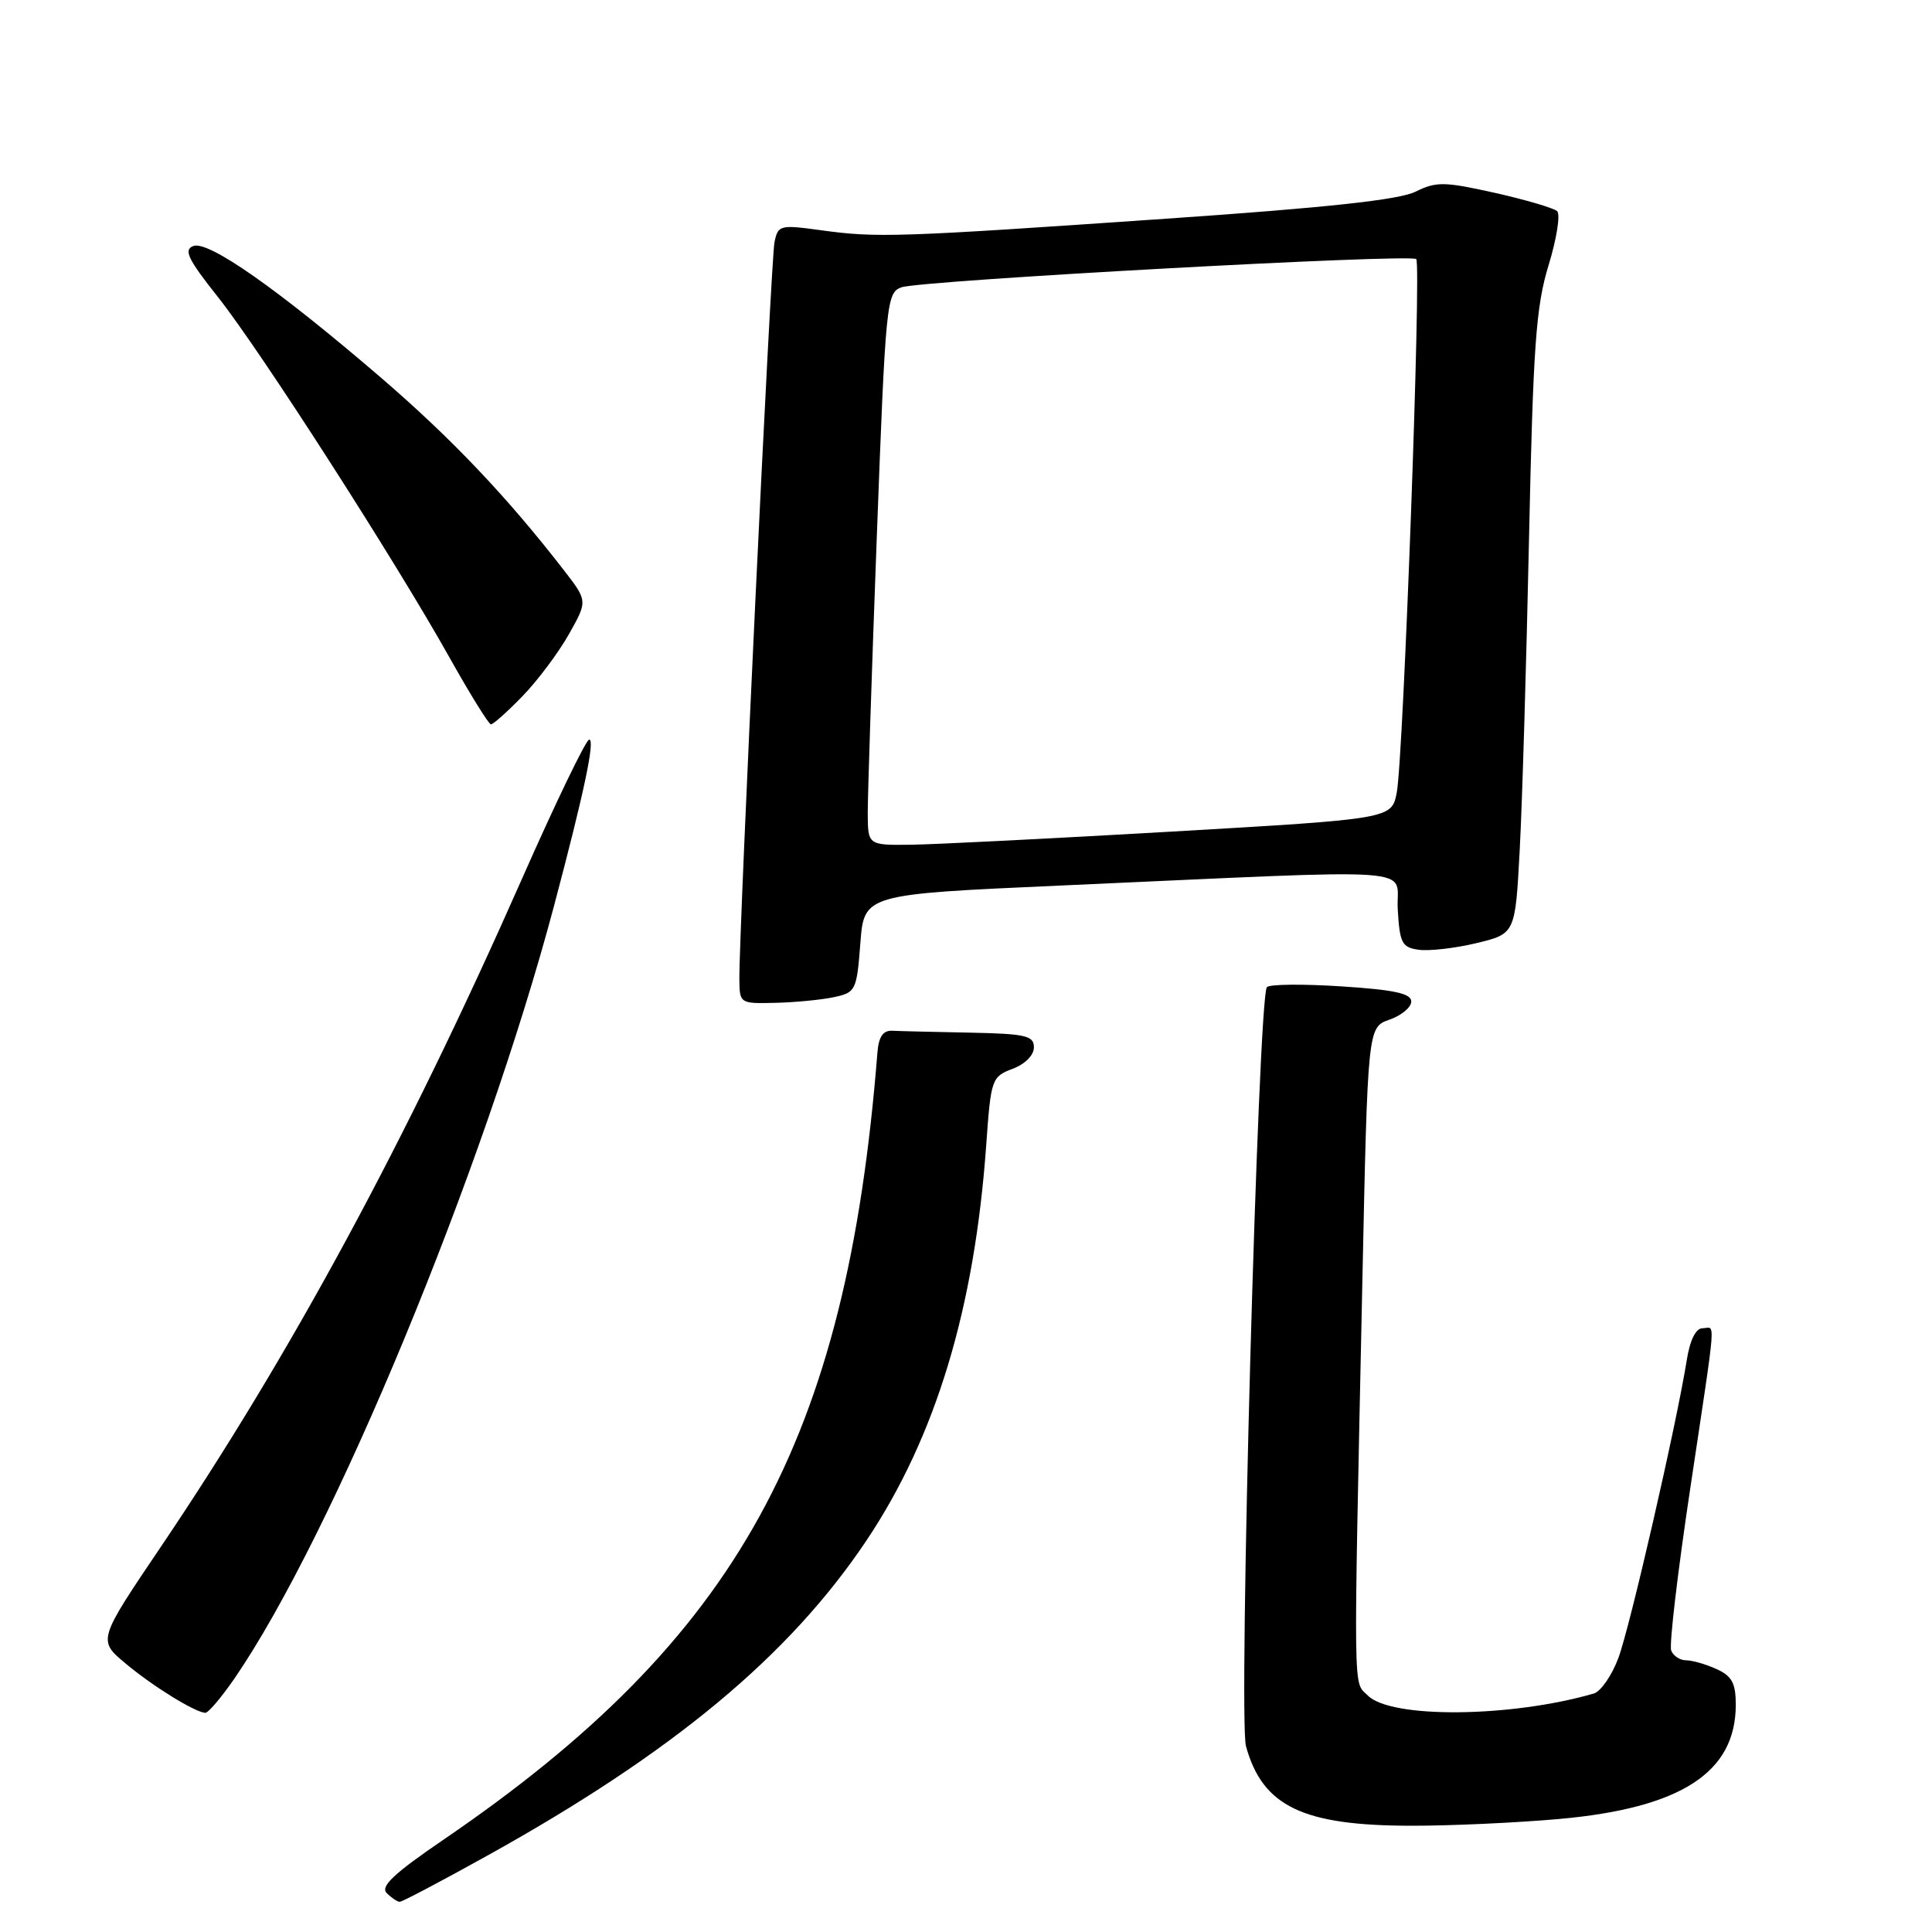 <?xml version="1.0" encoding="UTF-8" standalone="no"?>
<!DOCTYPE svg PUBLIC "-//W3C//DTD SVG 1.1//EN" "http://www.w3.org/Graphics/SVG/1.1/DTD/svg11.dtd" >
<svg xmlns="http://www.w3.org/2000/svg" xmlns:xlink="http://www.w3.org/1999/xlink" version="1.1" viewBox="0 0 256 256">
 <g >
 <path fill="currentColor"
d=" M 64.52 245.91 C 89.13 232.25 104.58 219.42 114.82 204.11 C 123.99 190.40 129.14 173.37 130.68 151.71 C 131.30 142.97 131.41 142.67 134.16 141.63 C 135.82 141.01 137.00 139.82 137.00 138.78 C 137.00 137.23 135.92 136.98 128.50 136.83 C 123.83 136.74 119.21 136.63 118.25 136.58 C 117.00 136.52 116.43 137.36 116.26 139.50 C 112.18 191.01 97.77 217.15 58.76 243.77 C 52.19 248.25 50.37 249.97 51.24 250.84 C 51.88 251.48 52.66 252.00 52.97 252.00 C 53.29 252.00 58.49 249.26 64.52 245.91 Z  M 206.65 241.02 C 222.73 239.57 229.99 234.87 230.00 225.91 C 230.00 223.03 229.50 222.09 227.45 221.16 C 226.05 220.52 224.24 220.00 223.42 220.00 C 222.61 220.00 221.71 219.41 221.44 218.70 C 221.16 217.98 222.30 208.31 223.97 197.20 C 227.52 173.51 227.33 176.00 225.59 176.00 C 224.70 176.00 223.92 177.58 223.50 180.25 C 222.15 188.72 215.98 215.60 214.44 219.70 C 213.58 222.01 212.11 224.13 211.19 224.40 C 200.19 227.59 184.30 227.74 181.25 224.67 C 179.28 222.69 179.33 226.19 180.52 169.81 C 181.23 136.12 181.23 136.12 184.11 135.11 C 185.70 134.56 187.00 133.47 187.00 132.70 C 187.00 131.64 184.74 131.15 177.75 130.70 C 172.66 130.37 168.22 130.41 167.87 130.80 C 166.71 132.08 164.08 227.69 165.10 231.39 C 167.30 239.35 172.61 241.91 187.00 241.92 C 192.22 241.93 201.07 241.52 206.65 241.02 Z  M 31.04 222.45 C 44.07 203.50 64.10 155.08 73.42 120.00 C 77.41 104.96 78.88 98.00 78.07 98.00 C 77.65 98.00 73.58 106.44 69.03 116.75 C 53.80 151.23 38.51 179.49 21.34 204.92 C 12.95 217.34 12.95 217.34 16.64 220.42 C 20.23 223.43 25.80 226.87 27.20 226.96 C 27.59 226.98 29.31 224.95 31.04 222.45 Z  M 110.50 132.13 C 113.39 131.51 113.52 131.25 114.00 124.99 C 114.50 118.50 114.50 118.50 140.50 117.34 C 190.00 115.13 184.87 114.77 185.21 120.50 C 185.47 124.97 185.76 125.54 187.99 125.85 C 189.36 126.04 192.80 125.65 195.63 124.97 C 200.78 123.73 200.78 123.73 201.37 112.62 C 201.70 106.50 202.25 88.00 202.60 71.50 C 203.15 45.76 203.52 40.60 205.20 35.13 C 206.27 31.62 206.78 28.41 206.33 27.98 C 205.87 27.56 202.15 26.47 198.06 25.55 C 191.37 24.06 190.31 24.04 187.56 25.40 C 185.39 26.48 175.76 27.52 154.50 28.98 C 118.91 31.44 116.21 31.53 108.80 30.51 C 103.32 29.76 103.09 29.82 102.62 32.12 C 102.15 34.43 97.92 123.24 97.97 129.75 C 98.00 132.97 98.04 133.00 102.75 132.88 C 105.36 132.82 108.85 132.48 110.50 132.13 Z  M 69.23 92.25 C 71.23 90.19 73.99 86.50 75.37 84.06 C 77.87 79.63 77.87 79.63 74.72 75.56 C 67.18 65.82 59.83 58.09 50.49 50.05 C 36.83 38.31 27.60 31.83 25.61 32.60 C 24.30 33.10 24.90 34.35 28.88 39.36 C 34.48 46.42 52.44 74.38 59.62 87.23 C 62.31 92.02 64.75 95.96 65.05 95.98 C 65.35 95.99 67.23 94.31 69.23 92.25 Z  M 114.98 107.75 C 114.98 105.41 115.51 88.94 116.18 71.15 C 117.35 39.98 117.47 38.77 119.45 38.07 C 122.00 37.16 186.93 33.60 187.66 34.33 C 188.35 35.02 185.96 100.40 185.08 105.00 C 184.41 108.50 184.41 108.50 155.46 110.18 C 139.53 111.10 123.91 111.89 120.75 111.93 C 115.00 112.00 115.00 112.00 114.98 107.75 Z "/>
</g>
</svg>